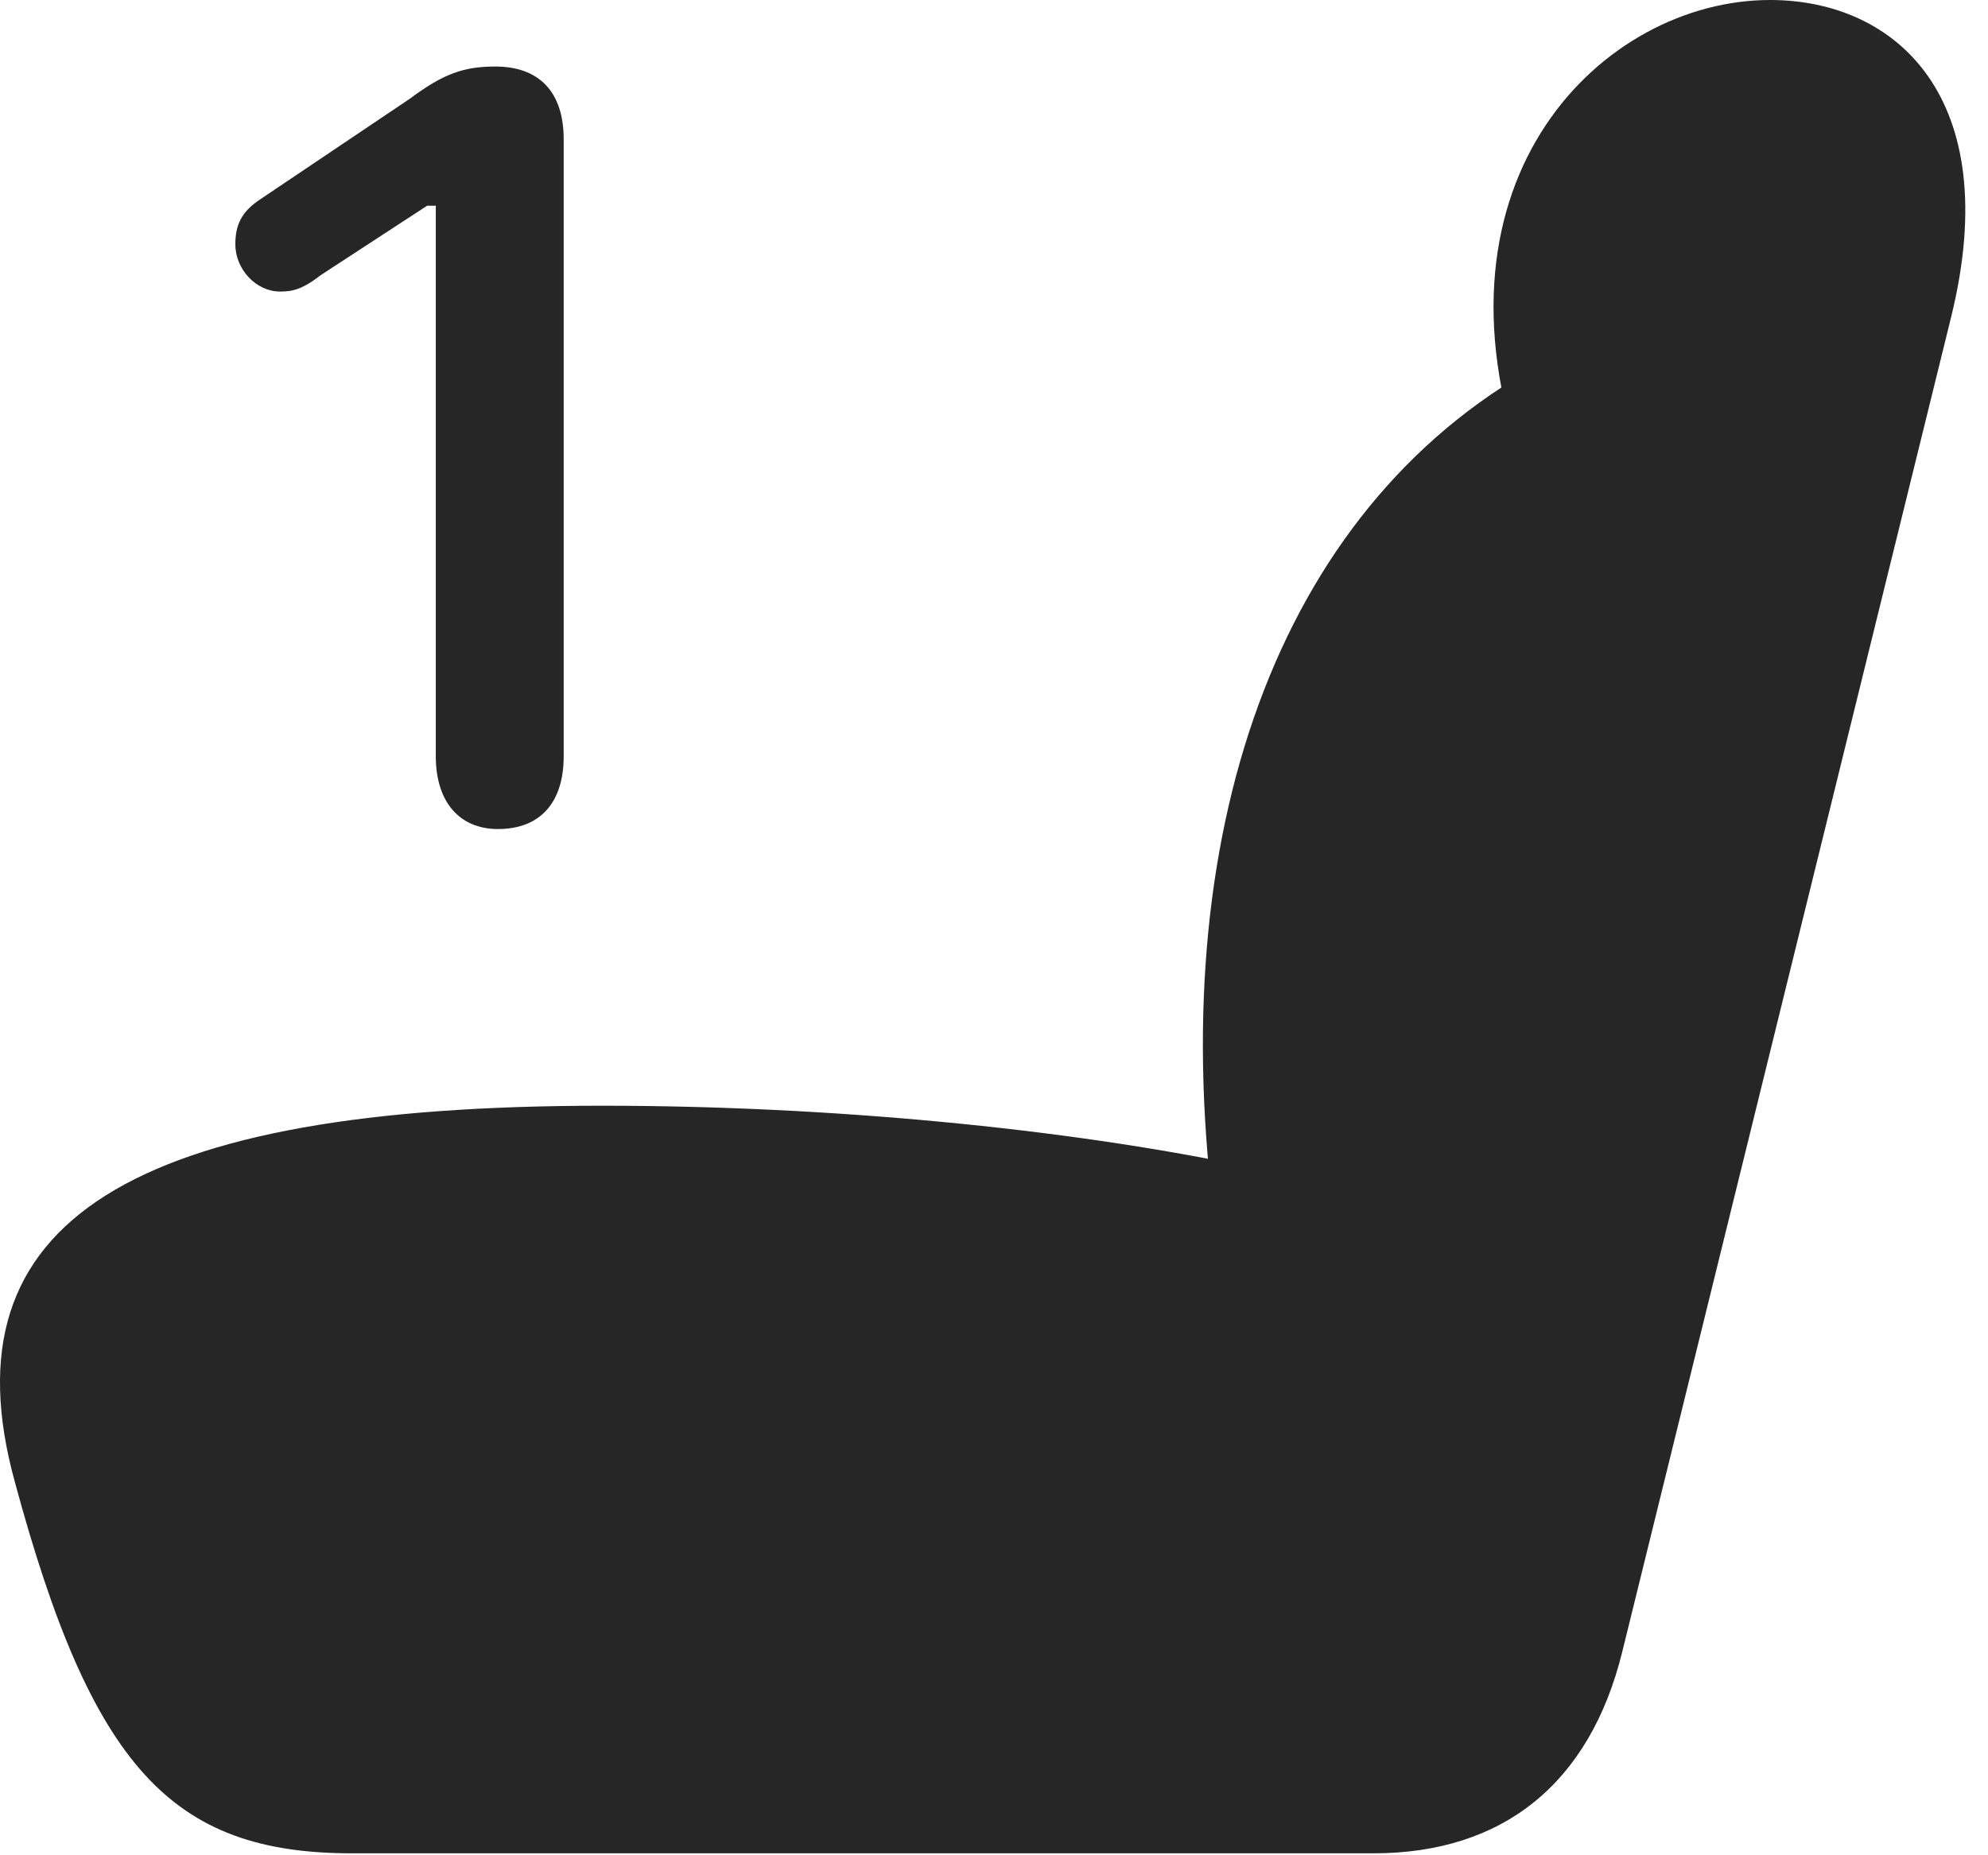 <?xml version="1.0" encoding="UTF-8"?>
<!--Generator: Apple Native CoreSVG 326-->
<!DOCTYPE svg
PUBLIC "-//W3C//DTD SVG 1.1//EN"
       "http://www.w3.org/Graphics/SVG/1.1/DTD/svg11.dtd">
<svg version="1.1" xmlns="http://www.w3.org/2000/svg" xmlns:xlink="http://www.w3.org/1999/xlink" viewBox="0 0 31.043 28.971">
 <g>
  <rect height="28.971" opacity="0" width="31.043" x="0" y="0"/>
  <path d="M0.229 23.133C1.432 27.59 2.676 28.943 5.493 28.943L21.448 28.943C23.471 28.943 24.825 27.85 25.331 25.799L30.471 4.936C31.305 1.531 29.61 0 27.641 0C25.03 0 22.186 2.789 23.786 7.301L24.182 5.619C20.067 7.779 18.194 12.783 18.946 18.895L19.438 18.211C16.622 17.623 12.944 17.268 9.403 17.268C2.089 17.268-0.892 19.045 0.229 23.133Z" fill="black" fill-opacity="0.85"/>
  <path d="M7.776 12.947C8.432 12.947 8.802 12.537 8.802 11.812L8.802 2.174C8.802 1.436 8.419 1.039 7.735 1.039C7.243 1.039 6.928 1.148 6.395 1.545L4.057 3.117C3.77 3.309 3.675 3.514 3.675 3.814C3.675 4.211 4.003 4.553 4.372 4.553C4.563 4.553 4.714 4.525 5.014 4.293L6.669 3.213L6.805 3.213L6.805 11.812C6.805 12.523 7.175 12.947 7.776 12.947Z" fill="black" fill-opacity="0.85"/>
 </g>
</svg>
